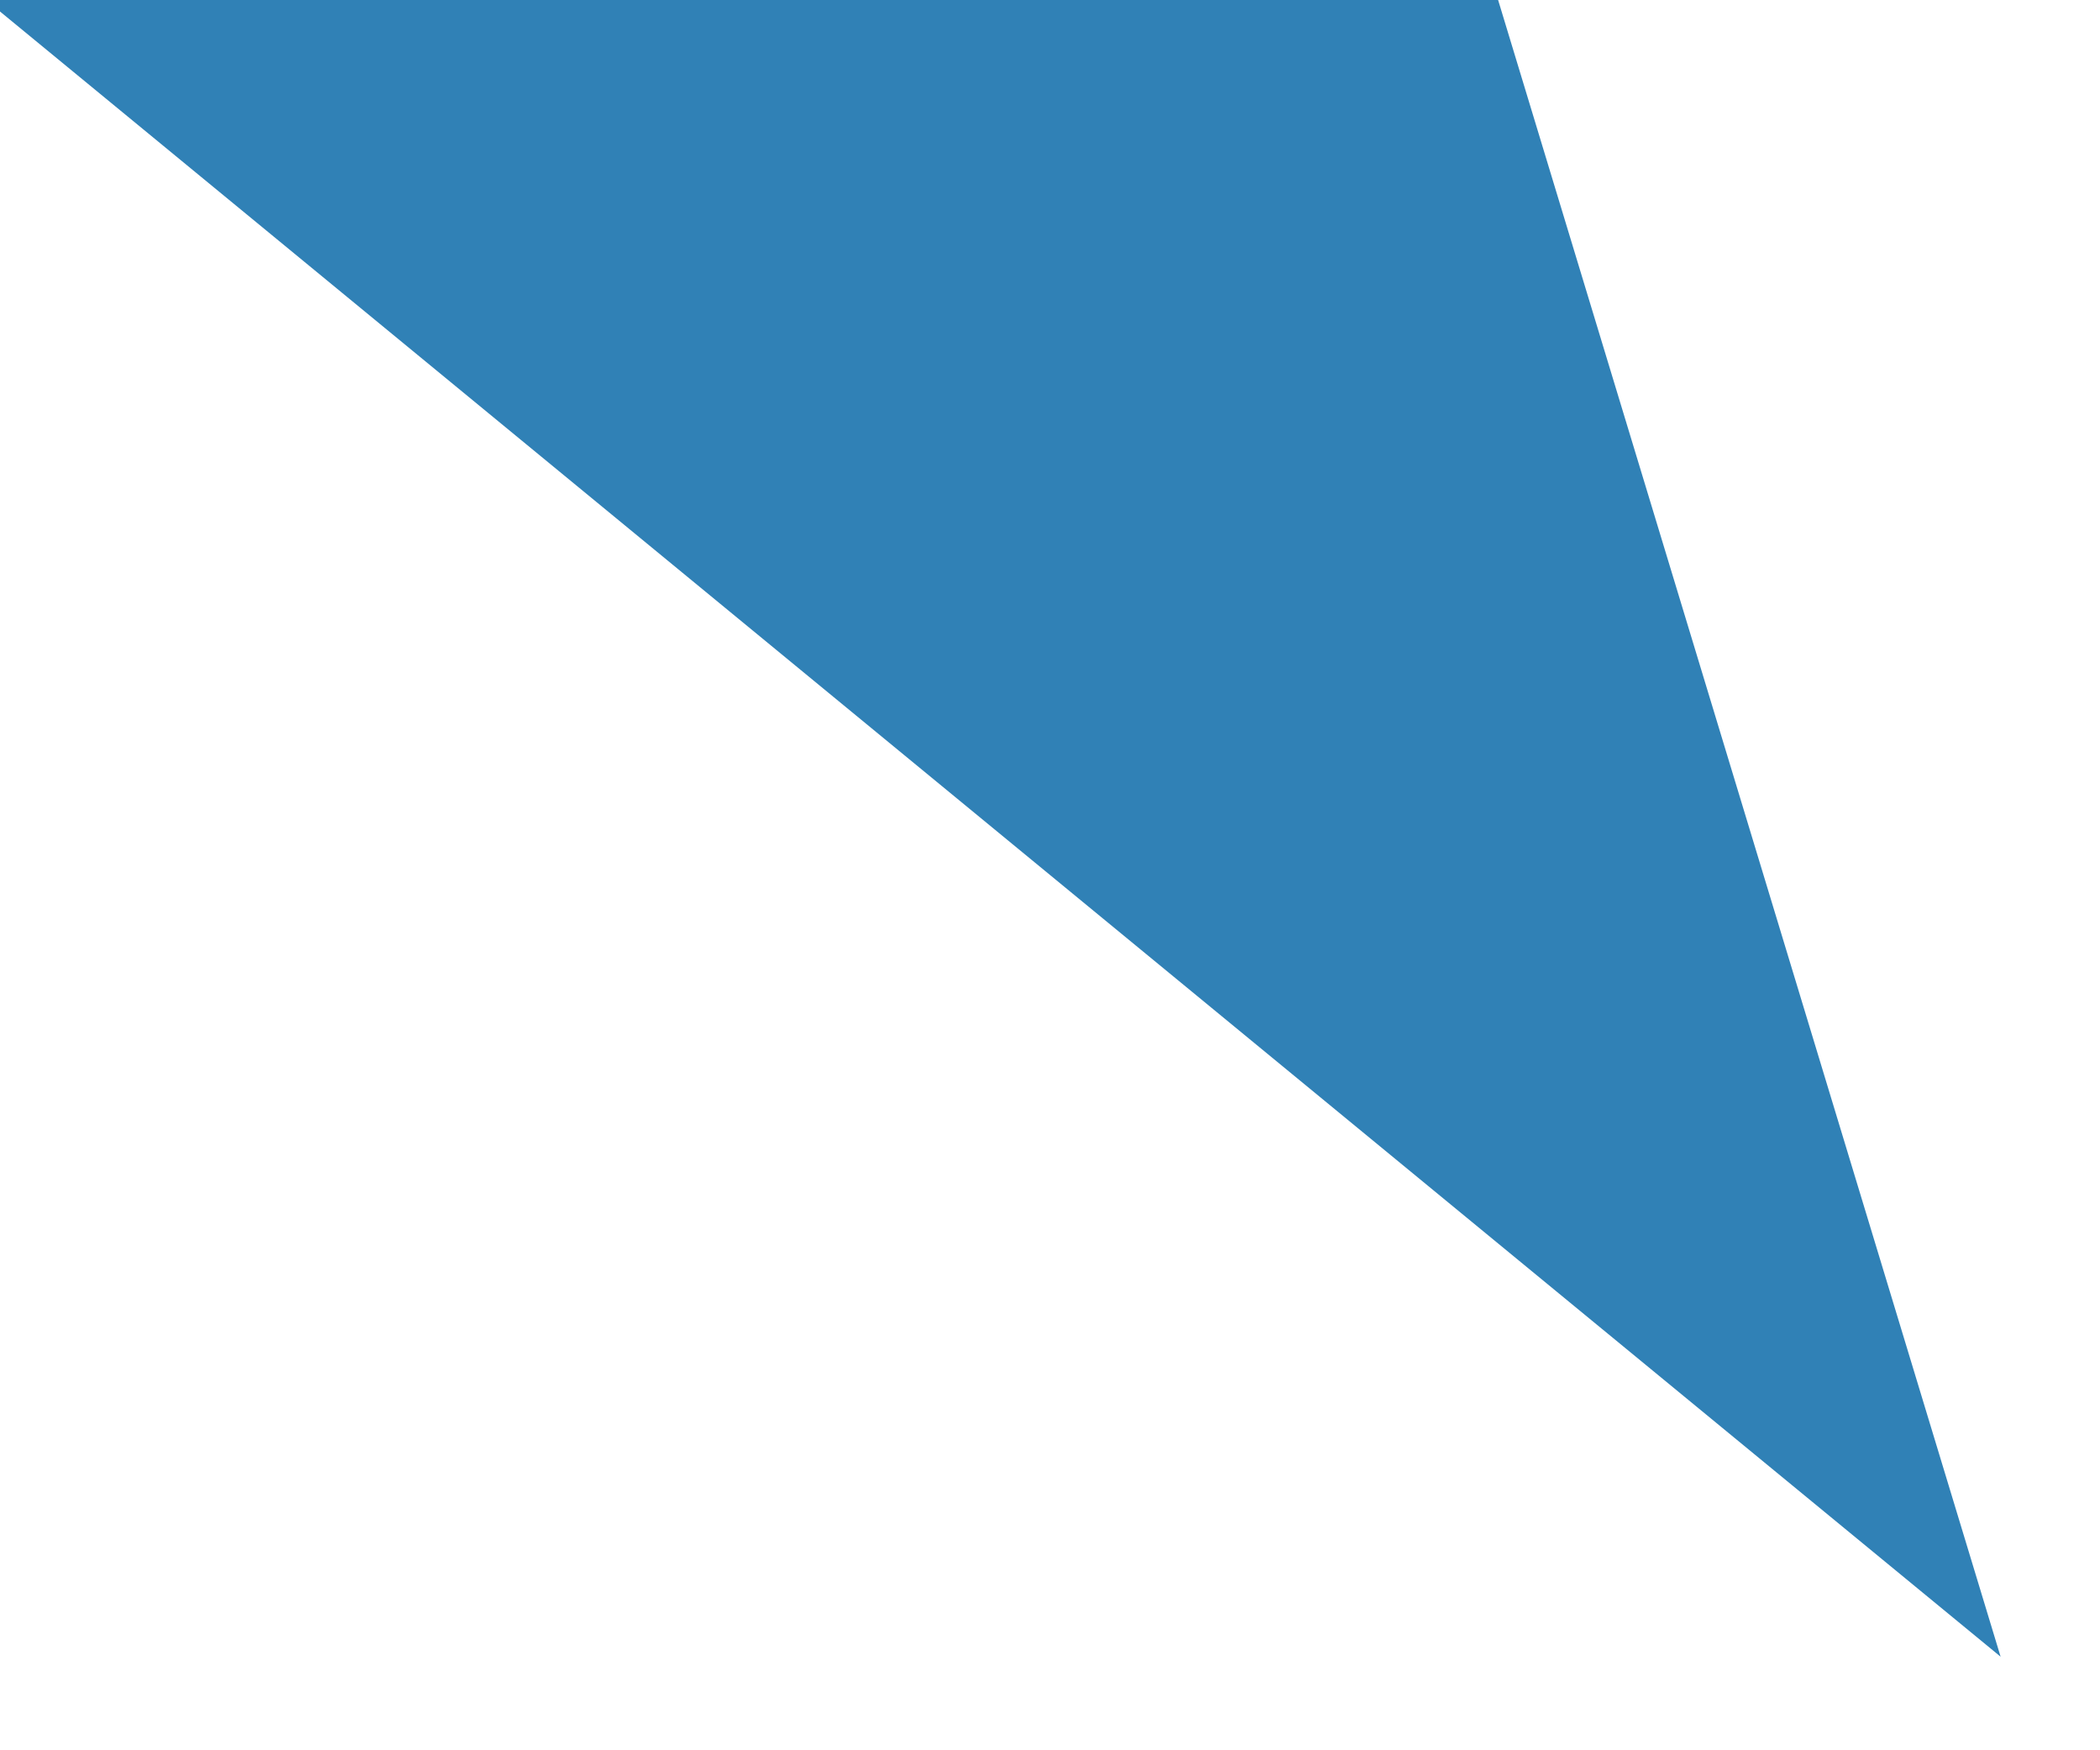 <?xml version="1.0" encoding="UTF-8" standalone="no"?>
<svg width="18px" height="15px" viewBox="0 0 18 15" version="1.1" xmlns="http://www.w3.org/2000/svg" xmlns:xlink="http://www.w3.org/1999/xlink">
    <!-- Generator: Sketch 39.1 (31720) - http://www.bohemiancoding.com/sketch -->
    <title>全网图</title>
    <desc>Created with Sketch.</desc>
    <defs></defs>
    <g id="盾构远程监控-全网图【首页】" stroke="none" stroke-width="1" fill="none" fill-rule="evenodd">
        <g id="全网图" transform="translate(-789, -627)" fill="#3081B6">
            <g id="内容" transform="translate(250, 104)">
                <g id="地图" transform="translate(3, 2)">
                    <g id="5号线标识" transform="translate(502, 479)">
                        <path d="M33.88,42 L51.148,56.198 L46.841,42 L78,42 L78,0 L0,0 L0,42 L33.88,42 Z" id="地图线路标识背景"></path>
                    </g>
                </g>
            </g>
        </g>
    </g>
</svg>
